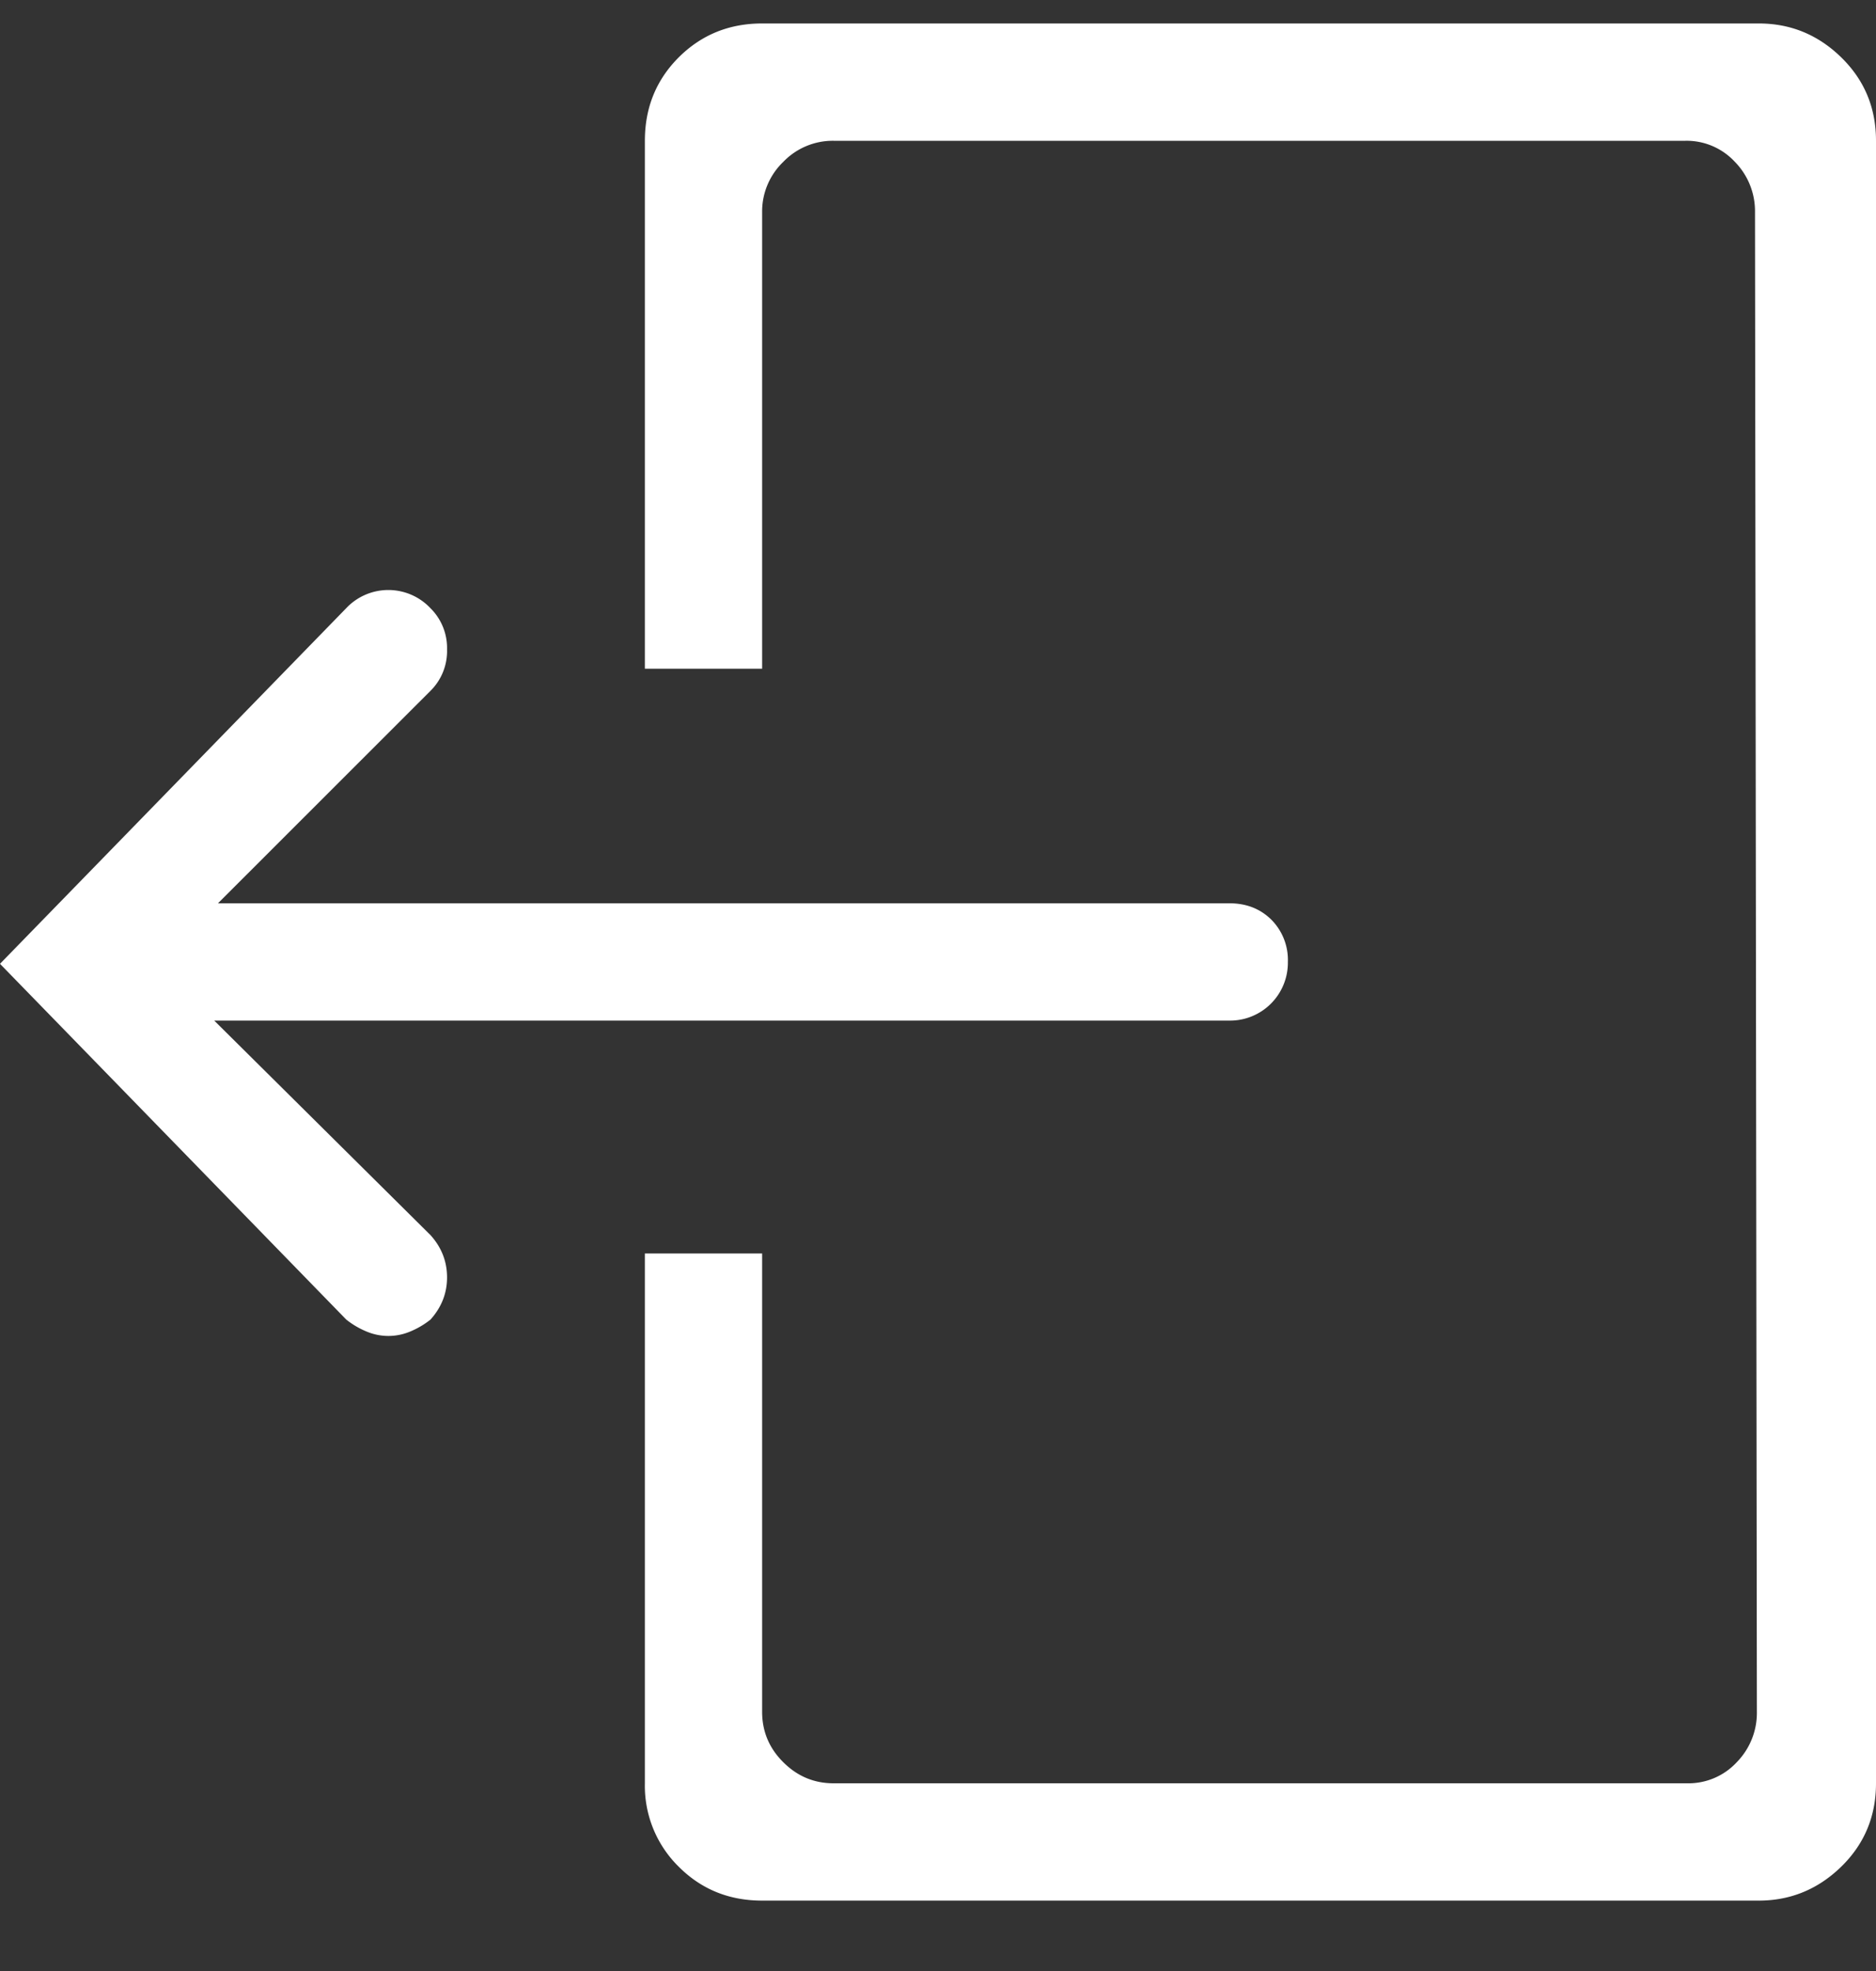 <svg xmlns="http://www.w3.org/2000/svg" width="20" height="21" viewBox="0 0 20 21">
    <rect x="0" y="0" width="20" height="21" fill="#333333" stroke="none"/>
    <path fill="#FFF" fill-rule="evenodd" d="M2.285 10.875L4.59 13.16c.117.13.176.28.176.45 0 .169-.059.318-.176.449a.89.89 0 0 1-.215.127.605.605 0 0 1-.234.048.605.605 0 0 1-.235-.048.89.89 0 0 1-.215-.127L0 10.269 3.691 6.48a.617.617 0 0 1 .898 0 .596.596 0 0 1 .177.44.596.596 0 0 1-.176.44L2.324 9.624h10.781c.183 0 .332.059.45.176a.608.608 0 0 1 .175.449.617.617 0 0 1-.625.625H2.285zM18.75.25c.339 0 .632.12.879.361S20 1.148 20 1.5V19c0 .352-.124.648-.371.889-.247.24-.54.361-.879.361H8.125c-.352 0-.648-.12-.889-.361A1.208 1.208 0 0 1 6.875 19v-5.645h1.25v4.883c0 .209.075.388.225.537.15.15.328.225.537.225h9.101a.701.701 0 0 0 .528-.225.75.75 0 0 0 .214-.537l-.02-15.976a.75.75 0 0 0-.214-.537.701.701 0 0 0-.527-.225H8.887a.733.733 0 0 0-.537.225.733.733 0 0 0-.225.537v4.863h-1.25V1.5c0-.352.12-.648.361-.889.241-.24.537-.361.889-.361H18.75z"/>
</svg>
